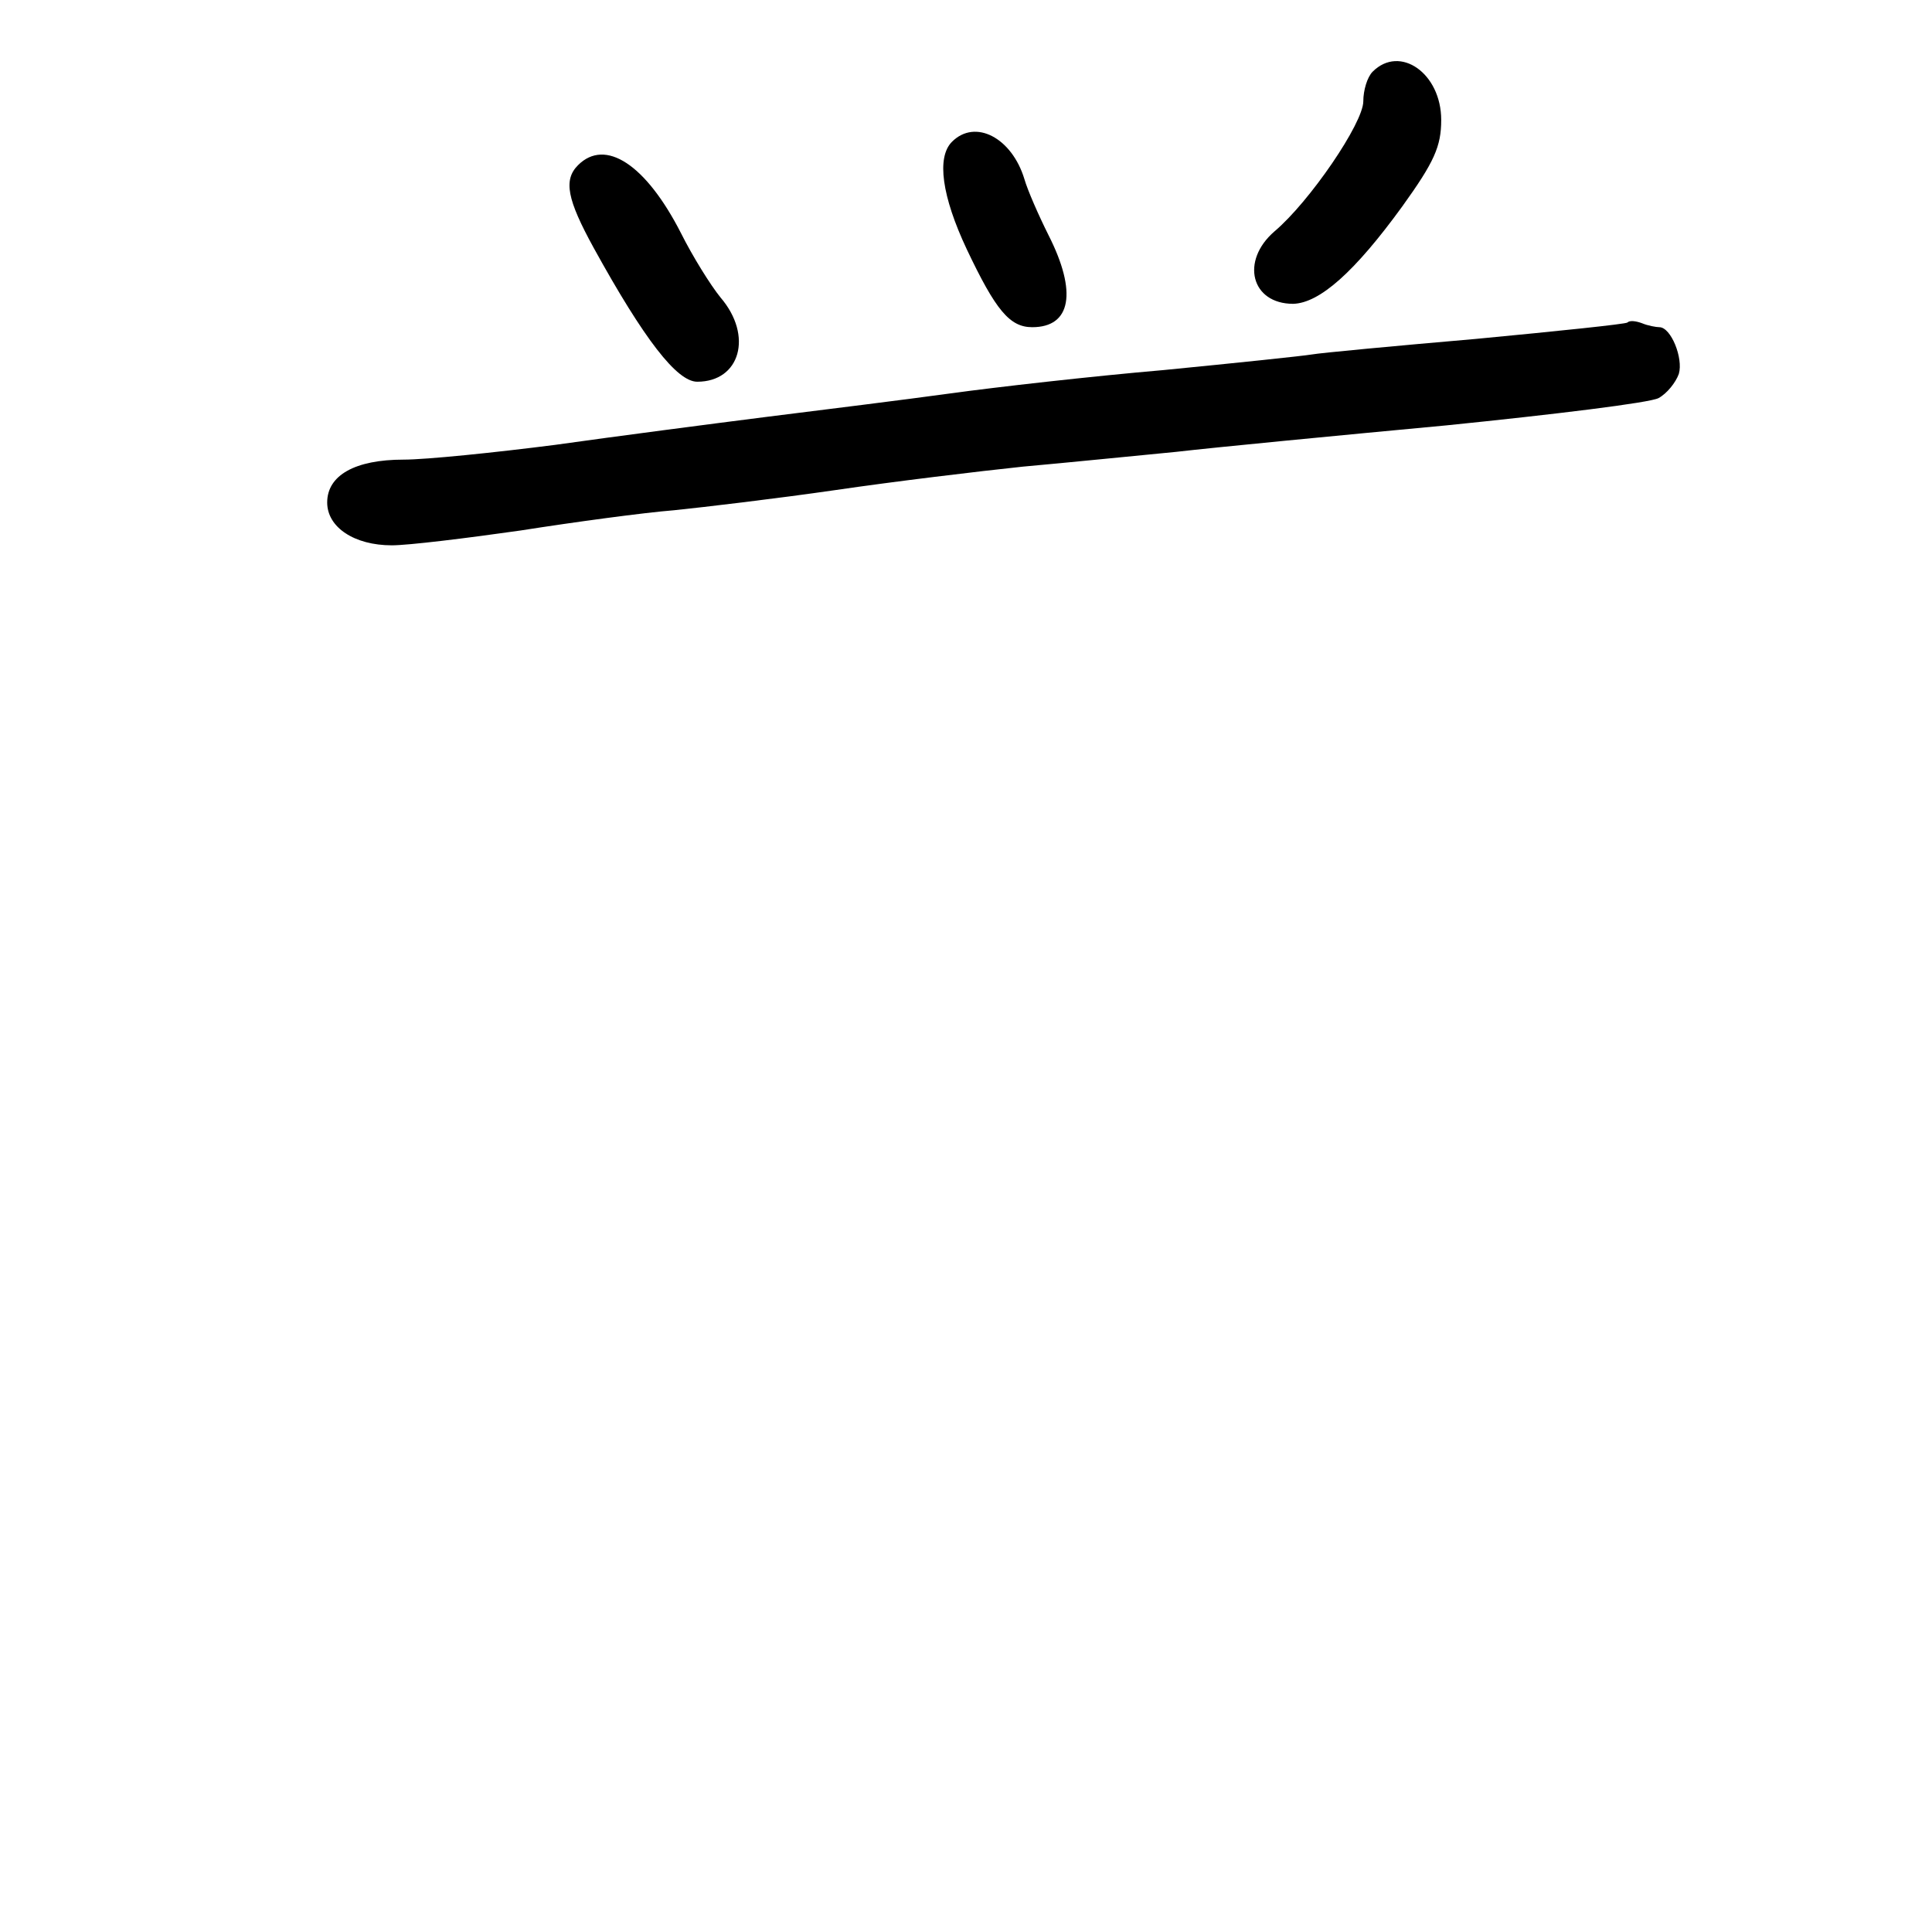 <?xml version="1.0" standalone="no"?>
<!DOCTYPE svg PUBLIC "-//W3C//DTD SVG 20010904//EN"
 "http://www.w3.org/TR/2001/REC-SVG-20010904/DTD/svg10.dtd">
<svg version="1.0" xmlns="http://www.w3.org/2000/svg"
 width="248pt" height="248pt" viewBox="0 0 248 248"
 preserveAspectRatio="xMidYMid meet">
<g transform="translate(0,248) scale(0.1,-0.1)"
fill="#000000" stroke="none">
<path d="M1762 2388 c-7 -7 -12 -24 -12 -38 0 -28 -69 -129 -114 -167 -44 -38
-30 -93 24 -93 34 1 79 41 140 125 41 57 50 77 50 111 0 60 -53 97 -88 62z"/>
<path d="M1222 2298 c-20 -20 -13 -70 19 -138 37 -78 55 -100 84 -100 50 0 58
45 21 118 -13 26 -27 58 -31 72 -16 53 -63 78 -93 48z"/>
<path d="M742 2268 c-19 -19 -14 -44 20 -106 65 -118 107 -172 133 -172 55 0
72 59 30 108 -13 16 -36 53 -51 83 -45 88 -97 122 -132 87z"/>
<path d="M2089 2066 c-2 -2 -89 -11 -194 -21 -104 -9 -200 -18 -211 -20 -12
-2 -98 -11 -190 -20 -93 -8 -216 -22 -274 -30 -58 -8 -163 -21 -235 -30 -71
-9 -194 -25 -272 -36 -78 -10 -166 -19 -195 -19 -62 0 -98 -20 -98 -55 0 -32
35 -55 83 -55 21 0 95 9 165 19 70 11 159 23 197 26 39 4 132 15 208 26 75 11
183 24 240 30 56 5 145 14 197 19 52 6 208 21 347 34 138 14 261 29 272 35 11
6 22 20 26 31 6 20 -10 60 -25 60 -4 0 -15 2 -22 5 -8 3 -16 4 -19 1z"/>
</g>
</svg>
